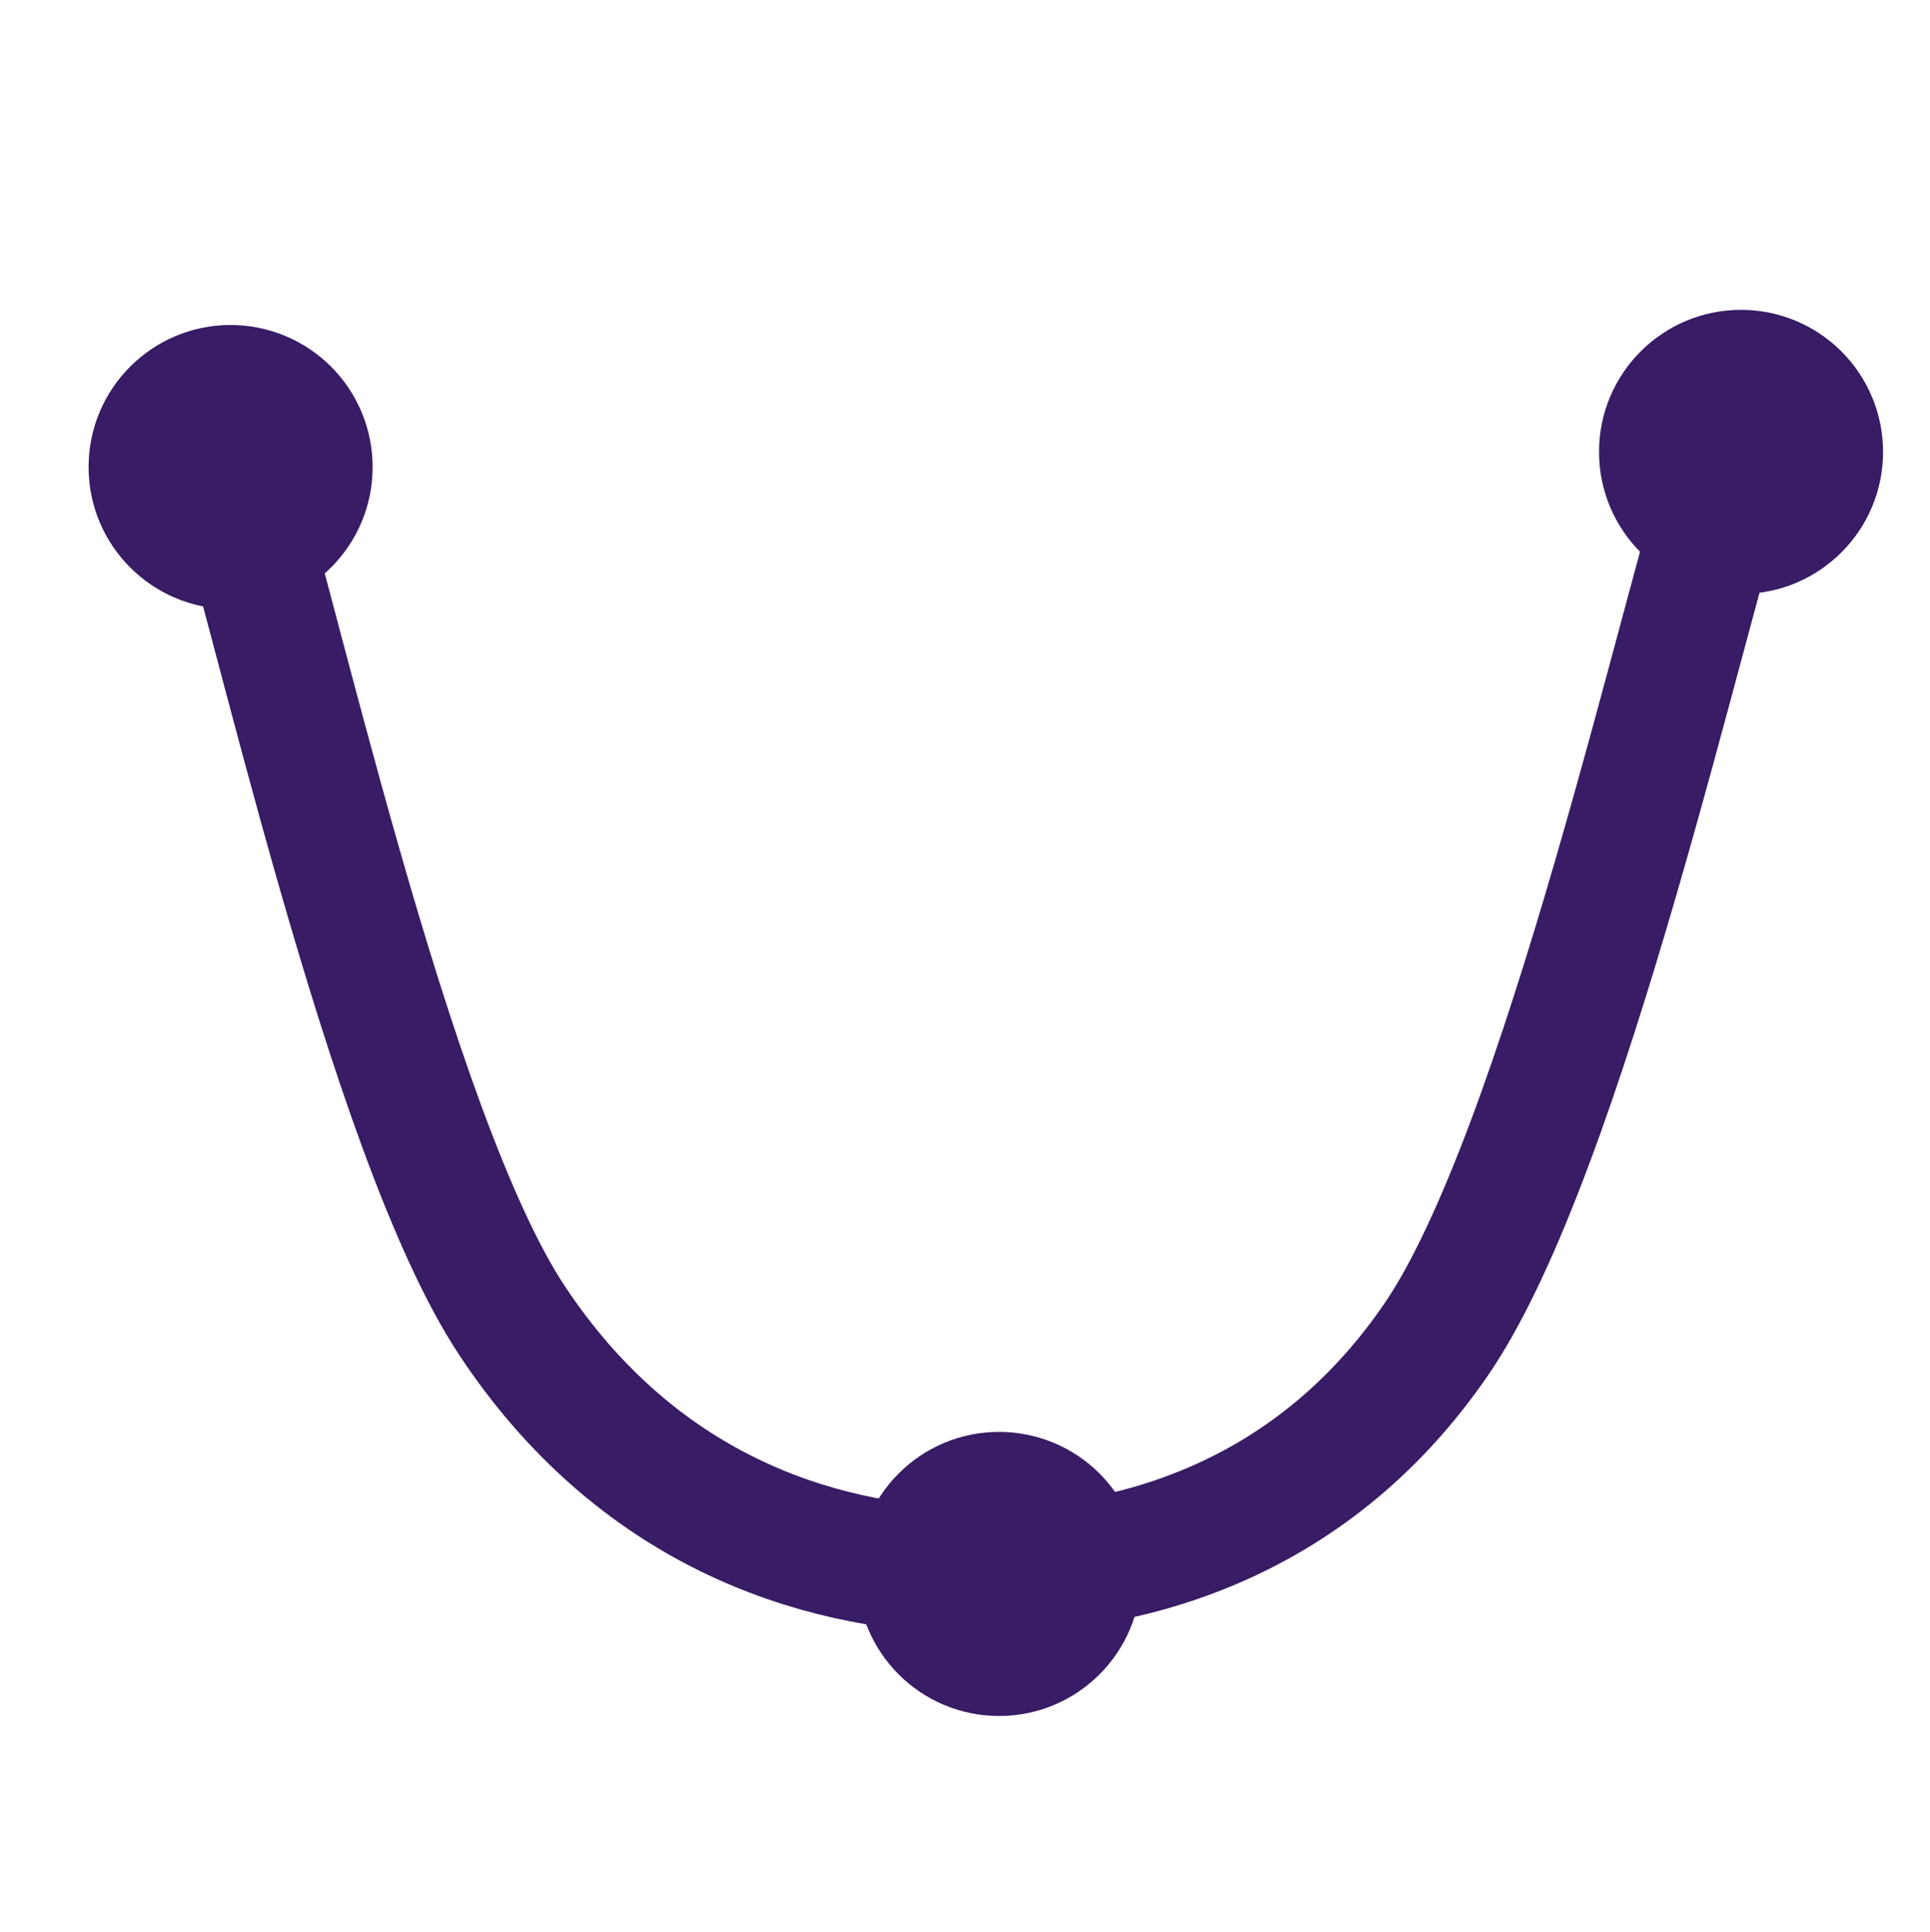 <svg version="1.1" viewBox="0.0 0.0 367.451 367.748" fill="none" stroke="none" stroke-linecap="square" stroke-miterlimit="10" xmlns:xlink="http://www.w3.org/1999/xlink" xmlns="http://www.w3.org/2000/svg"><clipPath id="p.0"><path d="m0 0l367.451 0l0 367.748l-367.451 0l0 -367.748z" clip-rule="nonzero"/></clipPath><g clip-path="url(#p.0)"><path fill="#000000" fill-opacity="0.0" d="m0 0l367.451 0l0 367.748l-367.451 0z" fill-rule="evenodd"/><path fill="#381c65" d="m304.438 86.016l0 0c0 -14.933 12.106 -27.039 27.039 -27.039l0 0c7.171 0 14.049 2.849 19.12 7.92c5.071 5.071 7.92 11.948 7.92 19.12l0 0c0 14.933 -12.106 27.039 -27.039 27.039l0 0c-14.933 0 -27.039 -12.106 -27.039 -27.039z" fill-rule="evenodd"/><path fill="#381c65" d="m16.866 88.9l0 0c0 -14.933 12.106 -27.039 27.039 -27.039l0 0c7.171 0 14.049 2.849 19.12 7.92c5.071 5.071 7.92 11.948 7.92 19.12l0 0c0 14.933 -12.106 27.039 -27.039 27.039l0 0c-14.933 0 -27.039 -12.106 -27.039 -27.039z" fill-rule="evenodd"/><path fill="#381c65" d="m163.175 299.591l0 0c0 -14.933 12.106 -27.039 27.039 -27.039l0 0c7.171 0 14.049 2.849 19.12 7.92c5.071 5.071 7.92 11.948 7.92 19.12l0 0c0 14.933 -12.106 27.039 -27.039 27.039l0 0c-14.933 0 -27.039 -12.106 -27.039 -27.039z" fill-rule="evenodd"/><path fill="#000000" fill-opacity="0.0" d="m42.688 85.52c9.133 27.641 31.245 130.275 54.801 165.848c23.555 35.573 57.206 46.99 86.53 47.591c29.324 0.601 65.016 -8.414 89.412 -43.987c24.396 -35.573 47.472 -141.21 56.966 -169.451" fill-rule="evenodd"/><path stroke="#381c65" stroke-width="24.0" stroke-linejoin="round" stroke-linecap="butt" d="m42.688 85.52c9.133 27.641 31.245 130.275 54.801 165.848c23.555 35.573 57.206 46.99 86.53 47.591c29.324 0.601 65.016 -8.414 89.412 -43.987c24.396 -35.573 47.472 -141.21 56.966 -169.451" fill-rule="evenodd"/></g></svg>